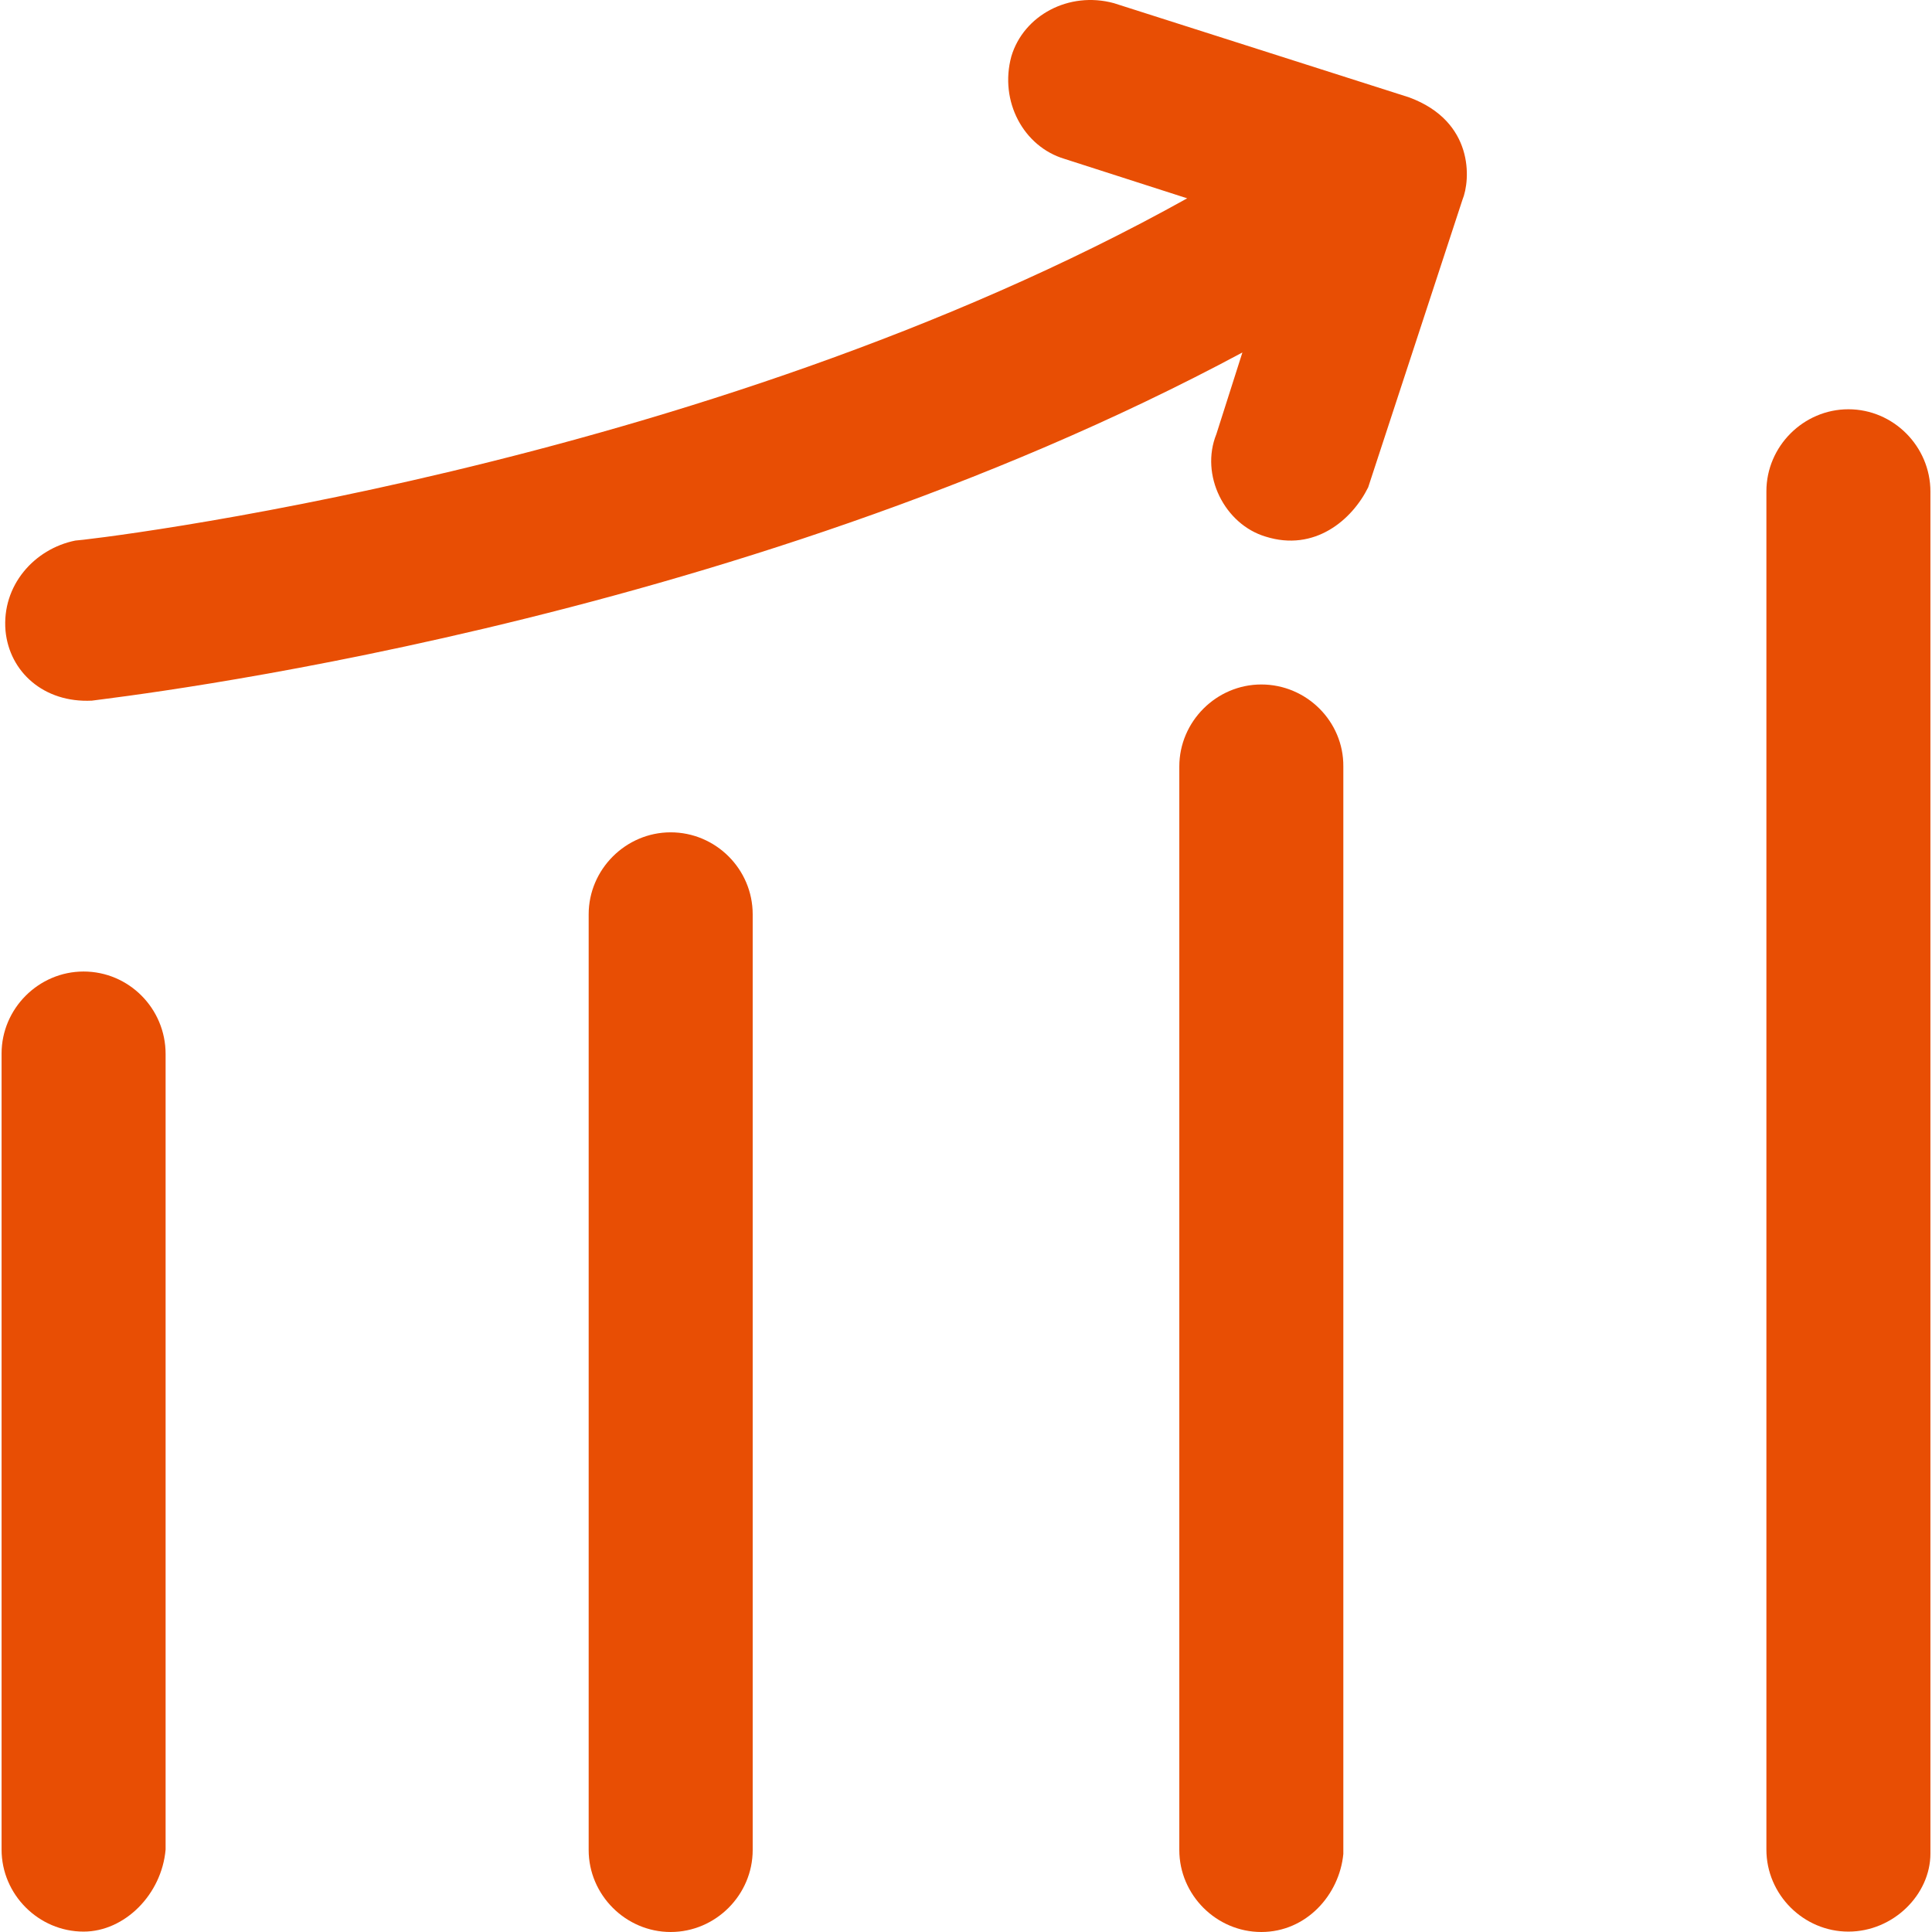 <?xml version="1.0" encoding="iso-8859-1"?>
<!-- Generator: Adobe Illustrator 19.0.0, SVG Export Plug-In . SVG Version: 6.00 Build 0)  -->
<svg xmlns="http://www.w3.org/2000/svg" xmlns:xlink="http://www.w3.org/1999/xlink" version="1.1" id="Capa_1" x="0px" y="0px" viewBox="0 0 490 490" style="enable-background:new 0 0 490 490;" xml:space="preserve" width="512px" height="512px">
<g>
	<g>
		<path d="M21.2,246.4c-11.4,0-20.8,9.4-20.8,20.8v201.9c0,11.4,9.4,20.8,20.8,20.8c10.4,0,19.8-9.4,20.8-20.8V267.3    C42,255.8,32.7,246.4,21.2,246.4z" fill="#e84e04"/>
		<path d="M170.1,211.1c-11.4,0-20.8,9.4-20.8,20.8v237.3c0,11.4,9.4,20.8,20.8,20.8c11.4,0,20.8-9.4,20.8-20.8V231.9    C190.9,220.4,181.5,211.1,170.1,211.1z" fill="#e84e04"/>
		<path d="M319.9,173.6c-11.4,0-20.8,9.4-20.8,20.8v274.8c0,11.4,9.4,20.8,20.8,20.8s19.8-9.4,20.8-19.8V194.4    C340.8,183,331.4,173.6,319.9,173.6z" fill="#e84e04"/>
		<path d="M468.8,103.8c-11.4,0-20.8,9.4-20.8,20.8v344.5c0,11.4,9.4,20.8,20.8,20.8s20.8-9.4,20.8-19.8V124.7    C489.6,113.2,480.2,103.8,468.8,103.8z" fill="#e84e04"/>
		<path d="M357.4,24.7L282.5,0.8c-11.4-3.1-22.9,3.1-26,13.5c-3.1,11.4,3.1,22.9,13.5,26l31.1,10c-123.7,68.9-280,86.8-282,86.8    C8.7,139.2,0.4,148.5,1.4,160c1,10.4,9.7,18.3,21.9,17.7c7-1,161.5-18.4,291.8-88.3l-6.6,20.7c-4.2,10.4,2.1,22.9,12.5,26    c12.4,3.9,21.9-4.2,26-12.5l23.9-72.9C373,45.6,373.9,30.8,357.4,24.7z" fill="#e84e04"/>
	</g>
</g>
<g>
</g>
<g>
</g>
<g>
</g>
<g>
</g>
<g>
</g>
<g>
</g>
<g>
</g>
<g>
</g>
<g>
</g>
<g>
</g>
<g>
</g>
<g>
</g>
<g>
</g>
<g>
</g>
<g>
</g>
</svg>
